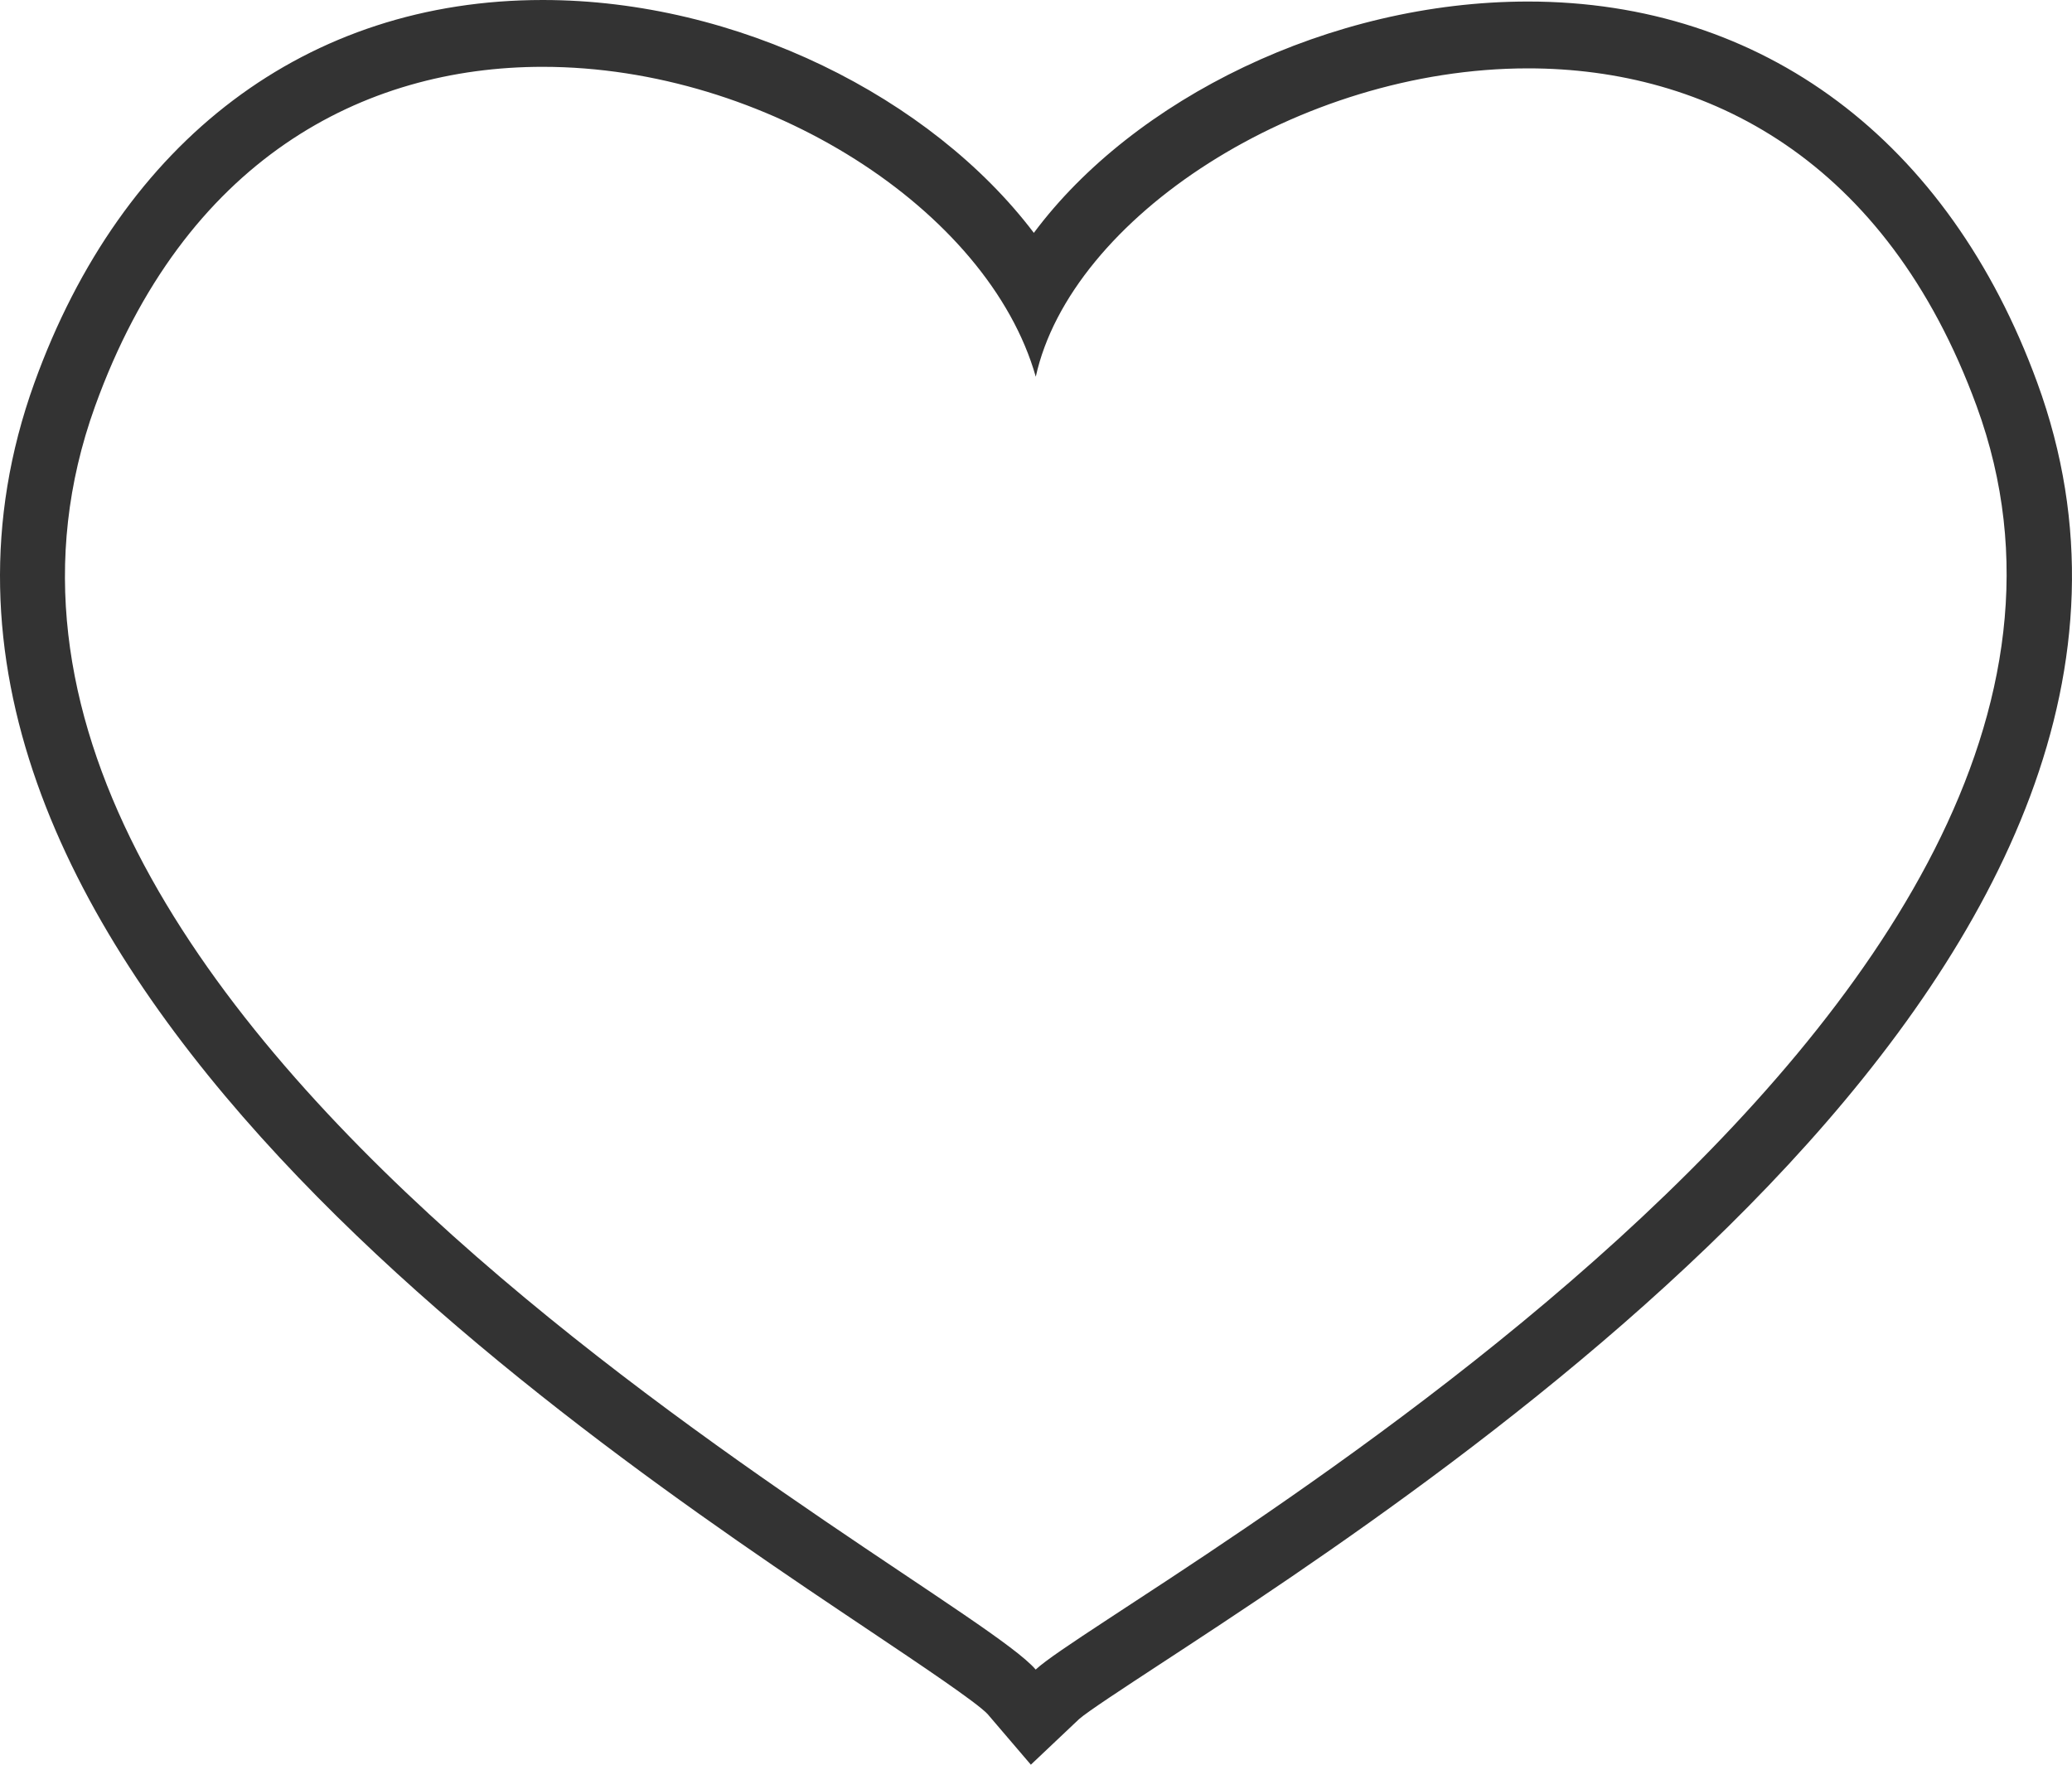 <svg width="27" height="23" viewBox="0 0 27 23" fill="none" xmlns="http://www.w3.org/2000/svg">
<path d="M7.073 0.871C9.979 0.871 12.879 2.737 13.497 4.91C13.952 2.841 16.921 0.891 19.912 0.891C22.238 0.891 24.578 2.071 25.757 5.292C28.658 13.213 14.507 20.819 13.496 21.76C12.485 20.575 -1.665 13.349 1.238 5.297C2.399 2.076 4.738 0.87 7.073 0.871ZM7.073 0H7.072C4.006 0 1.591 1.82 0.447 4.993C-2.158 12.22 7.3 18.554 11.337 21.257C11.987 21.693 12.724 22.186 12.869 22.34L13.433 23L14.061 22.406C14.166 22.312 14.649 21.996 15.116 21.69C18.988 19.157 29.272 12.425 26.546 4.984C25.392 1.829 22.973 0.02 19.912 0.02C17.328 0.02 14.771 1.291 13.472 3.035C12.13 1.265 9.605 0 7.073 0Z" fill="#333333"/>
</svg>
